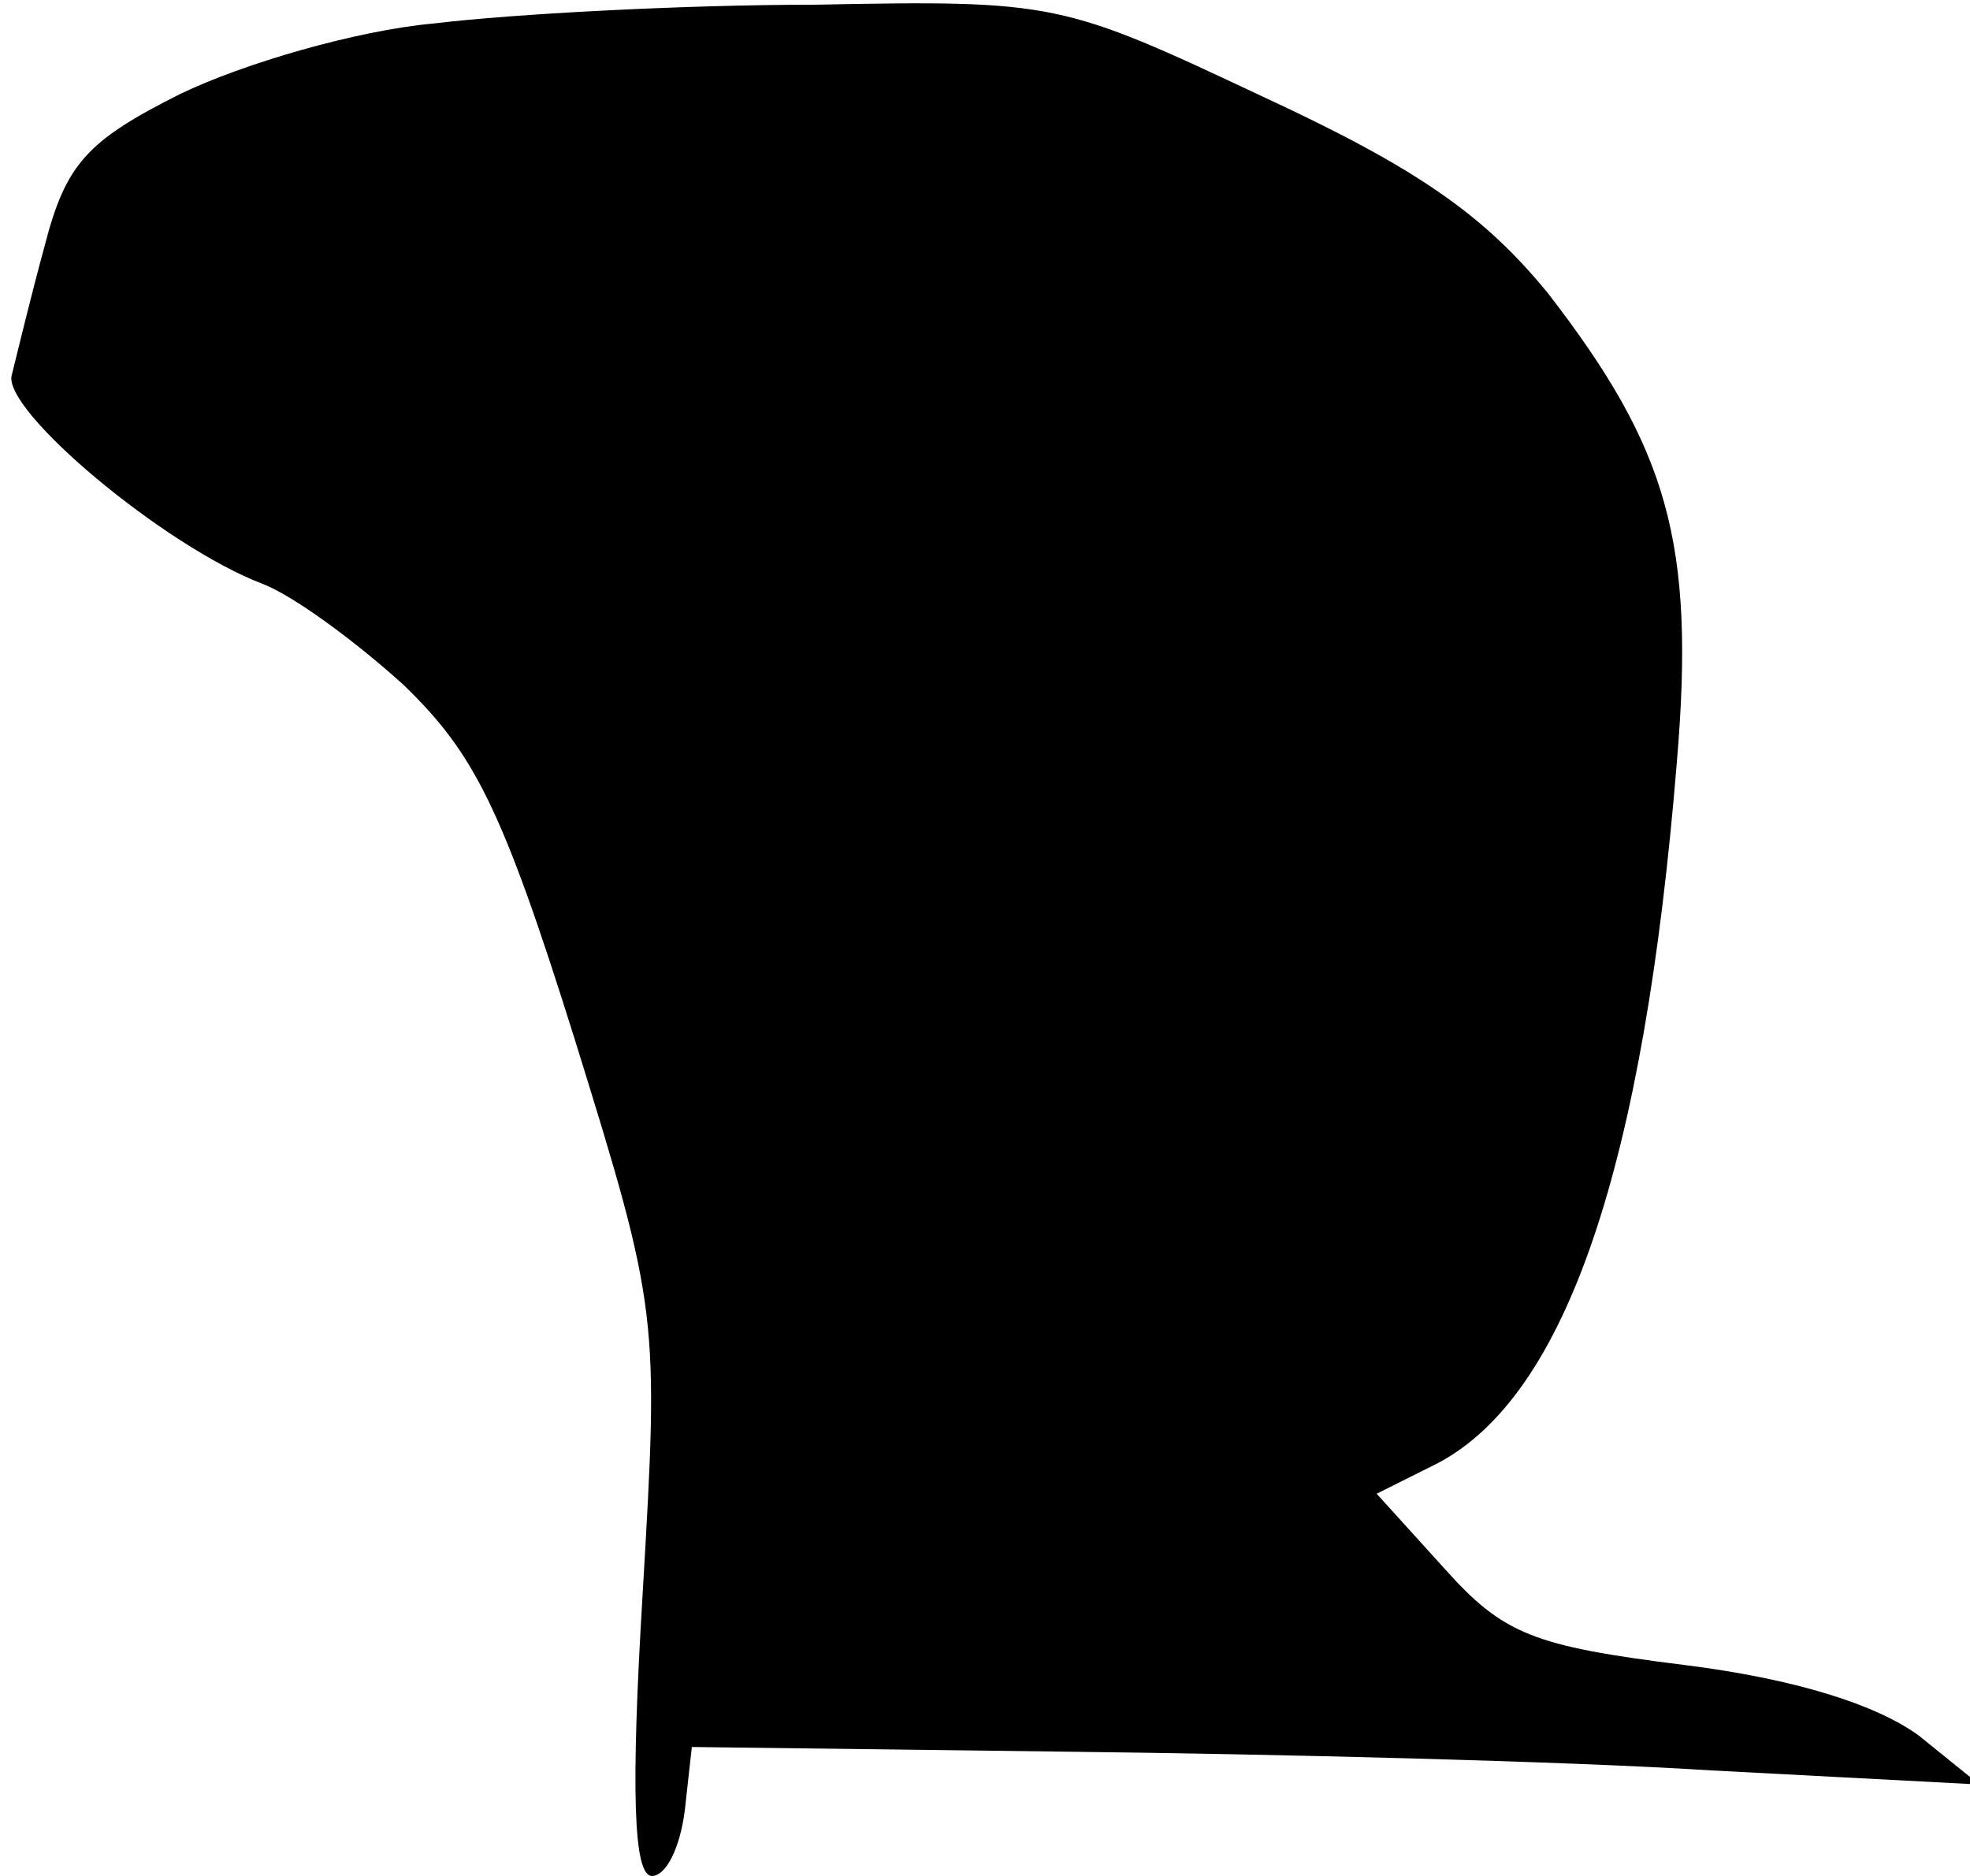 <?xml version="1.0" standalone="no"?>
<!DOCTYPE svg PUBLIC "-//W3C//DTD SVG 20010904//EN"
 "http://www.w3.org/TR/2001/REC-SVG-20010904/DTD/svg10.dtd">
<svg version="1.0" xmlns="http://www.w3.org/2000/svg"
 width="84pt" height="80pt" viewBox="0 0 84 80"
 preserveAspectRatio="xMidYMid meet">
<g transform="translate(0,80) scale(0.1,-0.1)"
fill="#000000" stroke="none">
<path fill="#000000" stroke="none" d="M185 790 c-33 -3 -81 -17 -108 -30 -40
-20 -49 -30 -58 -65 -6 -22 -12 -47 -14 -55 -4 -15 65 -73 107 -89 13 -5 39
-24 60 -43 30 -29 42 -52 73 -151 36 -116 36 -118 29 -237 -5 -83 -4 -120 4
-120 6 0 12 12 14 28 l3 27 160 -2 c88 -1 212 -4 275 -8 l114 -6 -26 21 c-18
13 -52 24 -100 30 -64 8 -77 13 -102 41 l-29 32 26 13 c55 29 88 127 102 299
8 94 -4 134 -55 200 -27 33 -55 53 -122 84 -85 40 -88 41 -190 39 -57 0 -130
-4 -163 -8z"/>
</g>
</svg>
